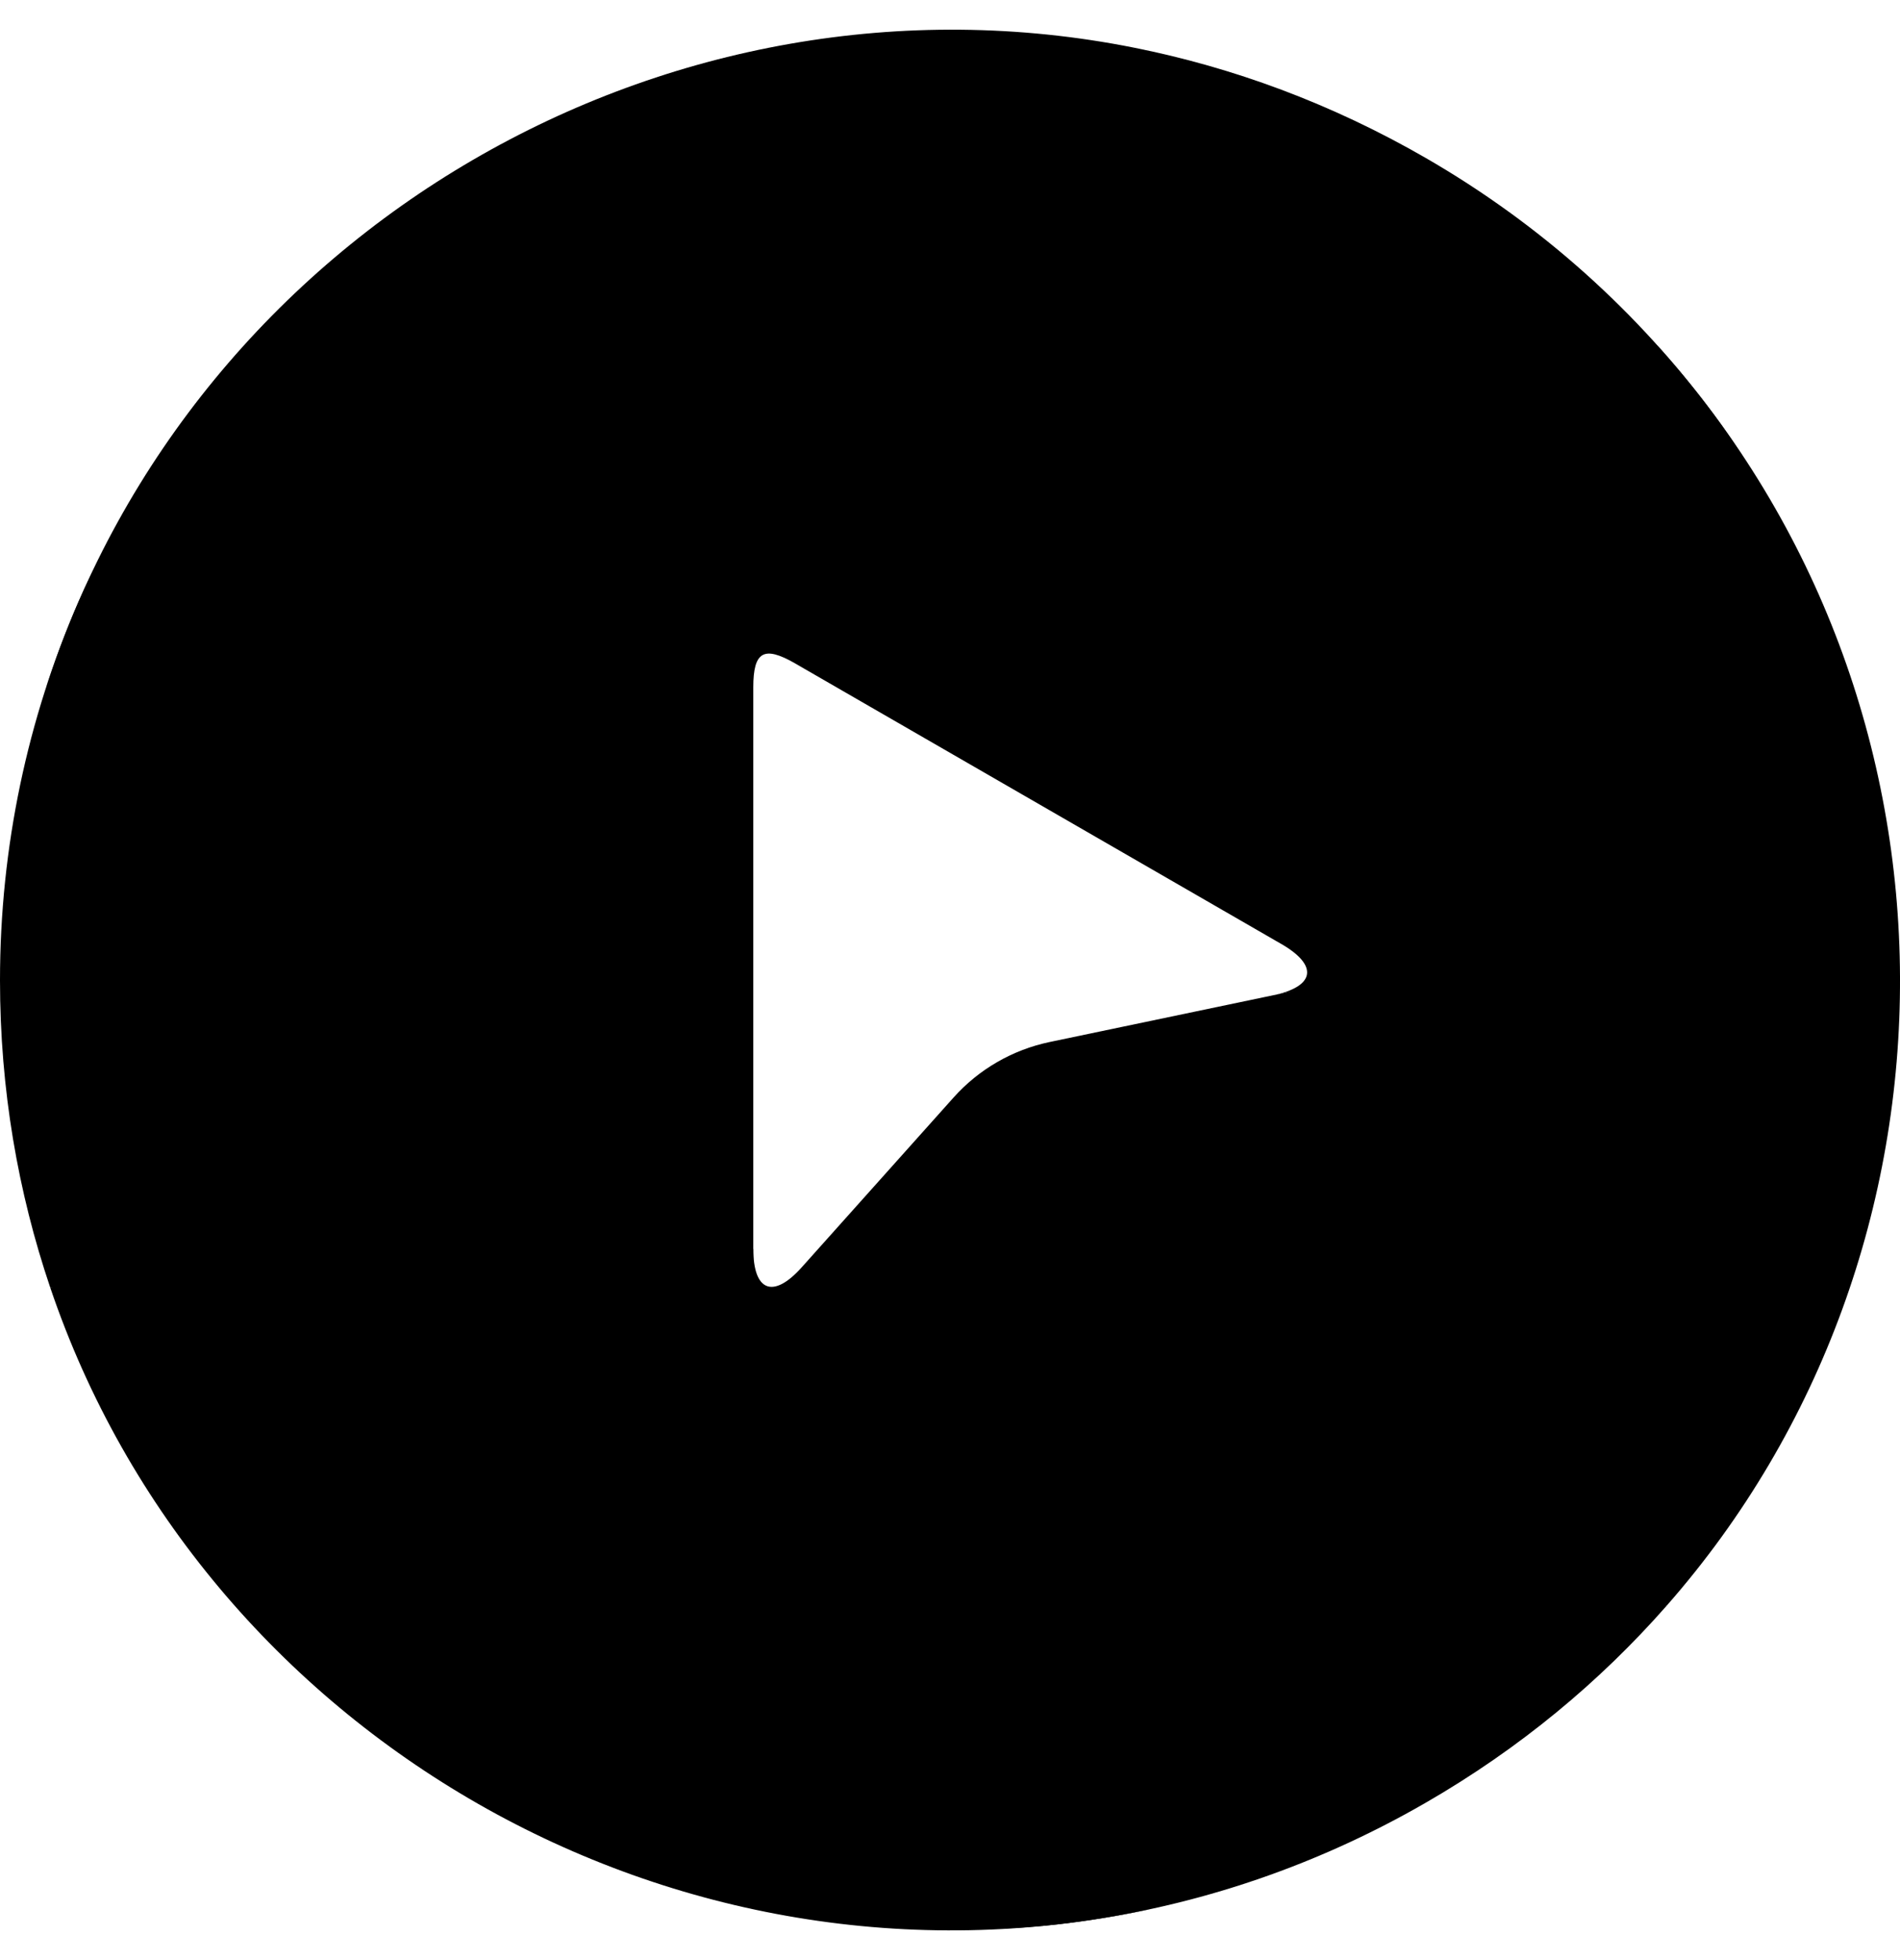      <svg width="32" height="33" viewBox="0 0 32 33" fill="none" xmlns="http://www.w3.org/2000/svg">
        <path d="M24.519 13.443C24.445 13.953 24.109 14.647 23.723 15.25C23.235 16.011 22.462 16.543 21.577 16.728L17.68 17.543C17.053 17.674 16.485 18.002 16.059 18.479L13.503 21.336C13.023 21.872 12.687 21.744 12.687 21.024C12.681 21.051 11.419 24.307 14.765 26.237C16.05 26.979 17.901 26.712 19.186 25.971L25.998 22.042C28.546 20.572 30.345 18.086 30.942 15.209C30.966 15.095 30.984 14.981 31.004 14.867L24.519 13.443Z" fill="url(#paint0_linear_2484_3243)" />
        <path d="M22.753 9.518C24.038 10.259 24.564 11.363 24.564 12.846C24.564 13.048 24.548 13.247 24.519 13.443L27.264 14.621L31.004 14.866C31.483 12.095 30.544 9.242 28.862 6.974C27.596 5.268 25.967 3.787 24.008 2.657C22.417 1.74 20.764 1.135 19.102 0.803L17.236 3.22L16.646 5.996L22.753 9.518Z" fill="url(#paint1_linear_2484_3243)" />
        <path d="M0.784 11.552C0.783 11.554 0.785 11.555 0.786 11.552C0.93 11.12 1.11 10.639 1.336 10.124C2.513 7.434 4.783 5.641 7.575 4.726C10.367 3.812 13.415 4.132 15.96 5.6L16.646 5.996L19.102 0.803C11.291 -0.757 3.307 3.833 0.794 11.522C0.792 11.525 0.788 11.538 0.784 11.552Z" fill="url(#paint2_linear_2484_3243)" />
        <path d="M18.92 25.97C17.634 26.712 16.05 26.712 14.765 25.97C14.59 25.87 14.426 25.757 14.27 25.634L12.009 27.189L10.06 30.338C12.223 32.138 15.032 32.716 17.839 32.395C19.951 32.152 22.049 31.483 24.008 30.353C25.599 29.436 26.95 28.308 28.068 27.036L26.906 24.213L25.026 22.448L18.92 25.97Z" fill="url(#paint3_linear_2484_3243)" />
        <path d="M14.27 25.634C13.28 24.854 12.687 23.657 12.687 22.375V22.248V11.572C12.687 10.969 12.865 10.866 13.388 11.168C12.582 10.703 10.72 9.107 8.421 10.433C7.136 11.175 6.077 12.812 6.077 14.295V22.153C6.077 25.092 7.599 28.157 9.794 30.113C9.881 30.191 9.971 30.264 10.06 30.338L14.27 25.634Z" fill="url(#paint4_linear_2484_3243)" />
        <path d="M27.91 5.812C27.909 5.811 27.907 5.812 27.909 5.814C28.211 6.154 28.539 6.551 28.872 7.004C30.615 9.368 31.266 12.361 30.663 15.234C30.059 18.107 28.257 20.585 25.713 22.052L25.026 22.448L28.068 27.036C33.327 21.058 33.34 11.855 27.932 5.836C27.929 5.833 27.92 5.823 27.91 5.812Z" fill="url(#paint5_linear_2484_3243)" />
        <path d="M6.344 14.294C6.344 12.811 7.136 11.441 8.421 10.699C8.596 10.599 8.776 10.513 8.96 10.44L8.743 7.706L7.219 4.579C4.577 5.55 2.44 7.558 1.315 10.147C0.469 12.096 9.792e-06 14.246 0 16.505C0 18.341 0.303 20.073 0.846 21.677L3.874 22.083L6.344 21.339V14.294V14.294Z" fill="url(#paint6_linear_2484_3243)" />
        <path d="M8.96 10.44C10.132 9.973 11.465 10.058 12.576 10.699L12.687 10.763L21.582 15.894C22.206 16.254 22.15 16.608 21.445 16.756L21.958 16.648C22.633 16.507 23.25 16.162 23.722 15.659C24.533 14.795 24.831 13.752 24.831 12.846C24.83 11.363 24.038 9.993 22.753 9.251L15.941 5.322C13.393 3.853 10.339 3.539 7.546 4.461C7.436 4.497 7.327 4.539 7.219 4.579L8.96 10.44Z" fill="url(#paint7_linear_2484_3243)" />
        <path d="M19.322 32.152C19.325 32.152 19.324 32.15 19.322 32.15C18.875 32.242 18.367 32.326 17.808 32.389C14.888 32.715 11.968 31.781 9.779 29.823C7.59 27.864 6.344 25.066 6.344 22.131L6.344 21.339L0.846 21.677C3.399 29.216 11.369 33.828 19.291 32.159C19.295 32.158 19.308 32.155 19.322 32.152Z" fill="url(#paint8_linear_2484_3243)" />
        <defs>
          <linearGradient id="paint0_linear_2484_3243" x1="20.06" y1="24.27" x2="23.207" y2="13.307" gradientUnits="userSpaceOnUse">
            <stop stopColor="#1724C9" />
            <stop offset="1" stopColor="#1C64F2" />
          </linearGradient>
          <linearGradient id="paint1_linear_2484_3243" x1="27.309" y1="10.9" x2="19.03" y2="2.65" gradientUnits="userSpaceOnUse">
            <stop stopColor="#1C64F2" />
            <stop offset="1" stopColor="#0092FF" />
          </linearGradient>
          <linearGradient id="paint2_linear_2484_3243" x1="16.165" y1="5.521" x2="3.674" y2="6.31" gradientUnits="userSpaceOnUse">
            <stop stopColor="#0092FF" />
            <stop offset="1" stopColor="#45B2FF" />
          </linearGradient>
          <linearGradient id="paint3_linear_2484_3243" x1="15.32" y1="29.163" x2="26.537" y2="26.136" gradientUnits="userSpaceOnUse">
            <stop stopColor="#1C64F2" />
            <stop offset="1" stopColor="#0092FF" />
          </linearGradient>
          <linearGradient id="paint4_linear_2484_3243" x1="7.269" y1="16.183" x2="15.232" y2="24.435" gradientUnits="userSpaceOnUse">
            <stop stopColor="#1724C9" />
            <stop offset="1" stopColor="#1C64F2" />
          </linearGradient>
          <linearGradient id="paint5_linear_2484_3243" x1="25.451" y1="22.136" x2="31.007" y2="10.934" gradientUnits="userSpaceOnUse">
            <stop stopColor="#0092FF" />
            <stop offset="1" stopColor="#45B2FF" />
          </linearGradient>
          <linearGradient id="paint6_linear_2484_3243" x1="5.364" y1="9.631" x2="2.391" y2="20.806" gradientUnits="userSpaceOnUse">
            <stop stopColor="#1C64F2" />
            <stop offset="1" stopColor="#0092FF" />
          </linearGradient>
          <linearGradient id="paint7_linear_2484_3243" x1="20.543" y1="9.099" x2="9.678" y2="11.804" gradientUnits="userSpaceOnUse">
            <stop stopColor="#1724C9" />
            <stop offset="1" stopColor="#1C64F2" />
          </linearGradient>
          <linearGradient id="paint8_linear_2484_3243" x1="6.407" y1="21.857" x2="13.333" y2="32.275" gradientUnits="userSpaceOnUse">
            <stop stopColor="#0092FF" />
            <stop offset="1" stopColor="#45B2FF" />
          </linearGradient>
        </defs>
      </svg>